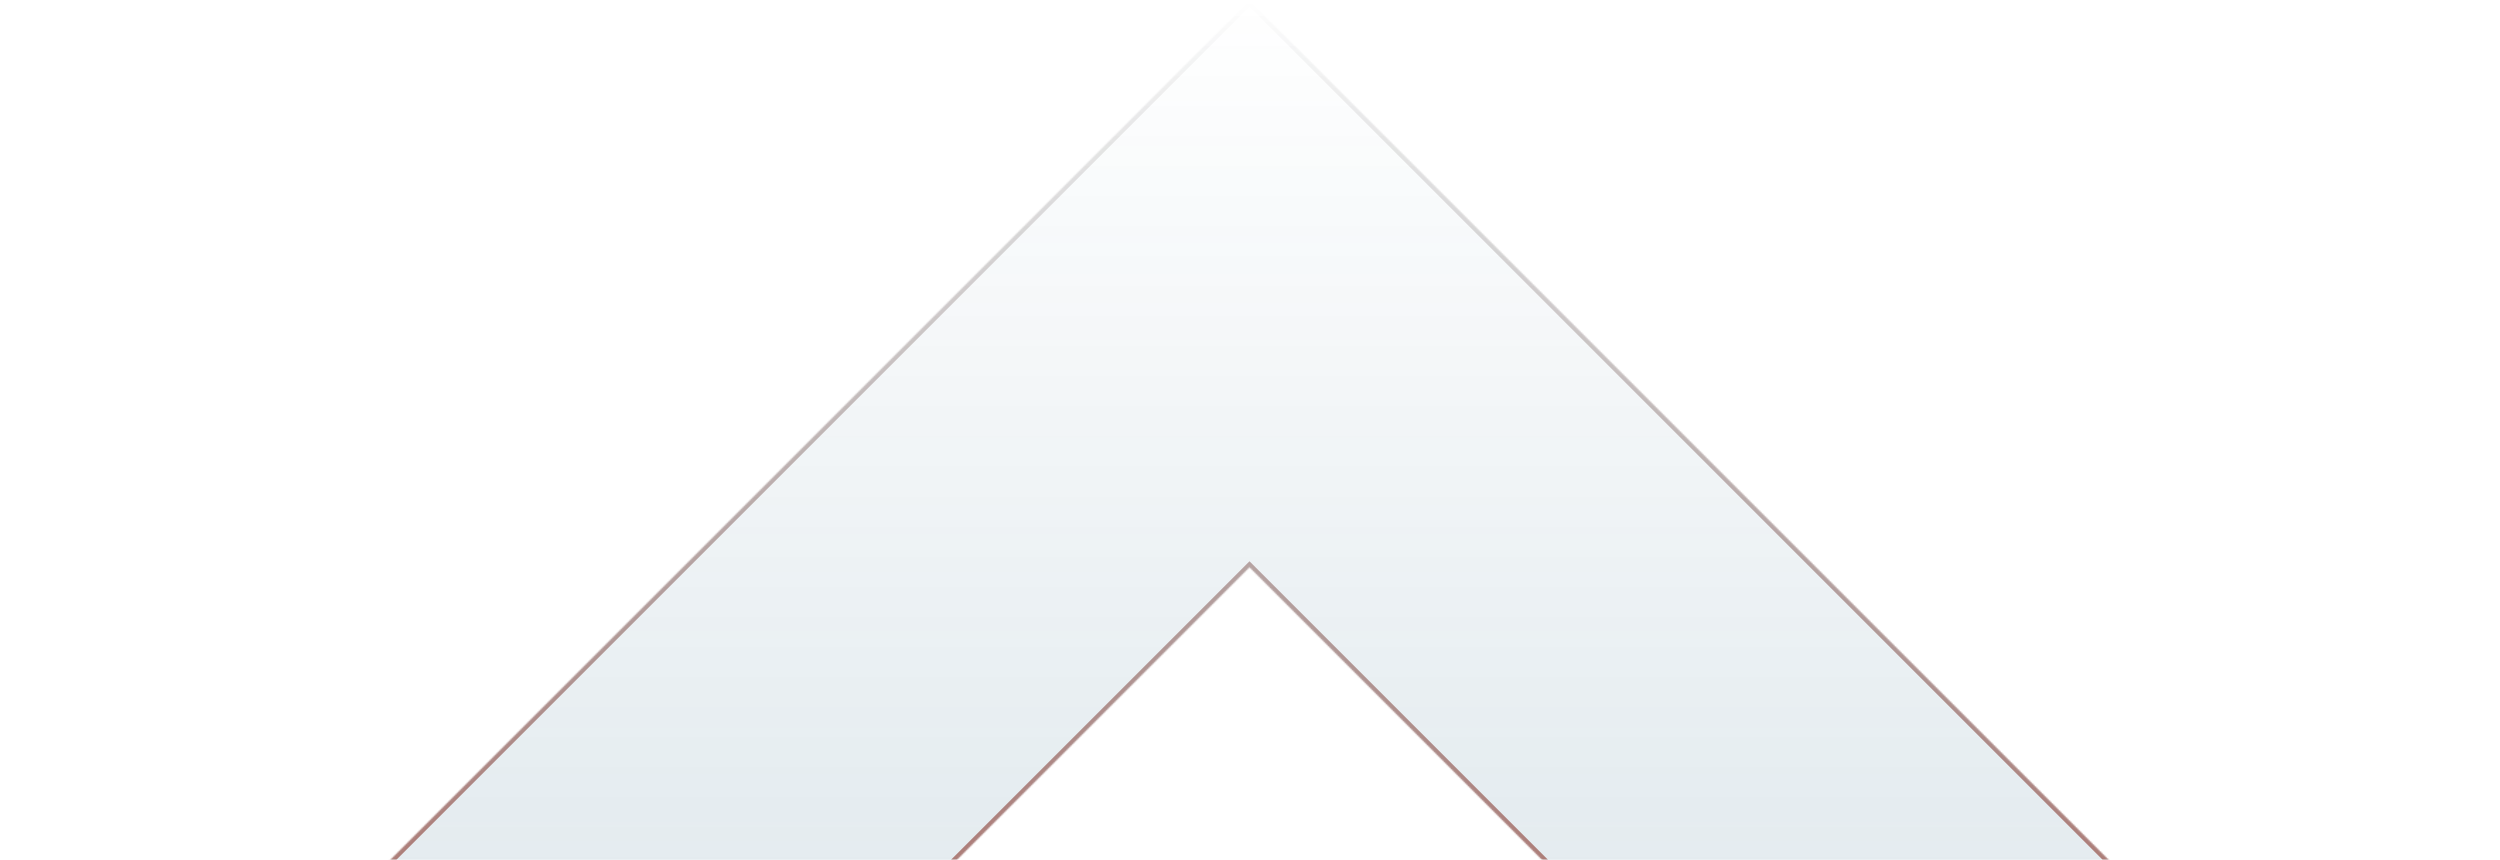 <svg width="1768" height="608" viewBox="0 0 1768 608" fill="none" xmlns="http://www.w3.org/2000/svg">
<mask id="path-1-inside-1_368_1382" fill="white">
<path fill-rule="evenodd" clip-rule="evenodd" d="M1566.93 1084.47L1767.28 884.107L883.642 0.465L0 884.107L200.359 1084.47L883.642 401.183L1566.93 1084.47Z"/>
</mask>
<path fill-rule="evenodd" clip-rule="evenodd" d="M1566.93 1084.47L1767.28 884.107L883.642 0.465L0 884.107L200.359 1084.47L883.642 401.183L1566.93 1084.47Z" fill="url(#paint0_linear_368_1382)"/>
<path d="M1767.28 884.107L1769.41 886.228L1771.53 884.107L1769.41 881.986L1767.28 884.107ZM1566.93 1084.47L1564.8 1086.59L1566.93 1088.71L1569.05 1086.59L1566.93 1084.47ZM883.642 0.465L885.764 -1.656L883.642 -3.778L881.521 -1.656L883.642 0.465ZM0 884.107L-2.121 881.986L-4.242 884.107L-2.121 886.228L0 884.107ZM200.359 1084.47L198.238 1086.59L200.359 1088.71L202.481 1086.59L200.359 1084.47ZM883.642 401.183L885.764 399.062L883.642 396.941L881.521 399.062L883.642 401.183ZM1765.16 881.986L1564.8 1082.34L1569.05 1086.59L1769.41 886.228L1765.16 881.986ZM881.521 2.586L1765.16 886.228L1769.41 881.986L885.764 -1.656L881.521 2.586ZM2.122 886.228L885.764 2.586L881.521 -1.656L-2.121 881.986L2.122 886.228ZM202.481 1082.34L2.122 881.986L-2.121 886.228L198.238 1086.59L202.481 1082.34ZM202.481 1086.59L885.764 403.305L881.521 399.062L198.238 1082.34L202.481 1086.59ZM881.521 403.305L1564.8 1086.59L1569.05 1082.34L885.764 399.062L881.521 403.305Z" fill="url(#paint1_linear_368_1382)" mask="url(#path-1-inside-1_368_1382)"/>
<defs>
<linearGradient id="paint0_linear_368_1382" x1="883.642" y1="1084.47" x2="883.642" y2="0.465" gradientUnits="userSpaceOnUse">
<stop stop-color="#0E4F72" stop-opacity="0.2"/>
<stop offset="1" stop-color="#0E4F72" stop-opacity="0"/>
</linearGradient>
<linearGradient id="paint1_linear_368_1382" x1="883.642" y1="1084.47" x2="883.642" y2="0.465" gradientUnits="userSpaceOnUse">
<stop stop-color="#E84631"/>
<stop offset="1" stop-opacity="0"/>
</linearGradient>
</defs>
</svg>
